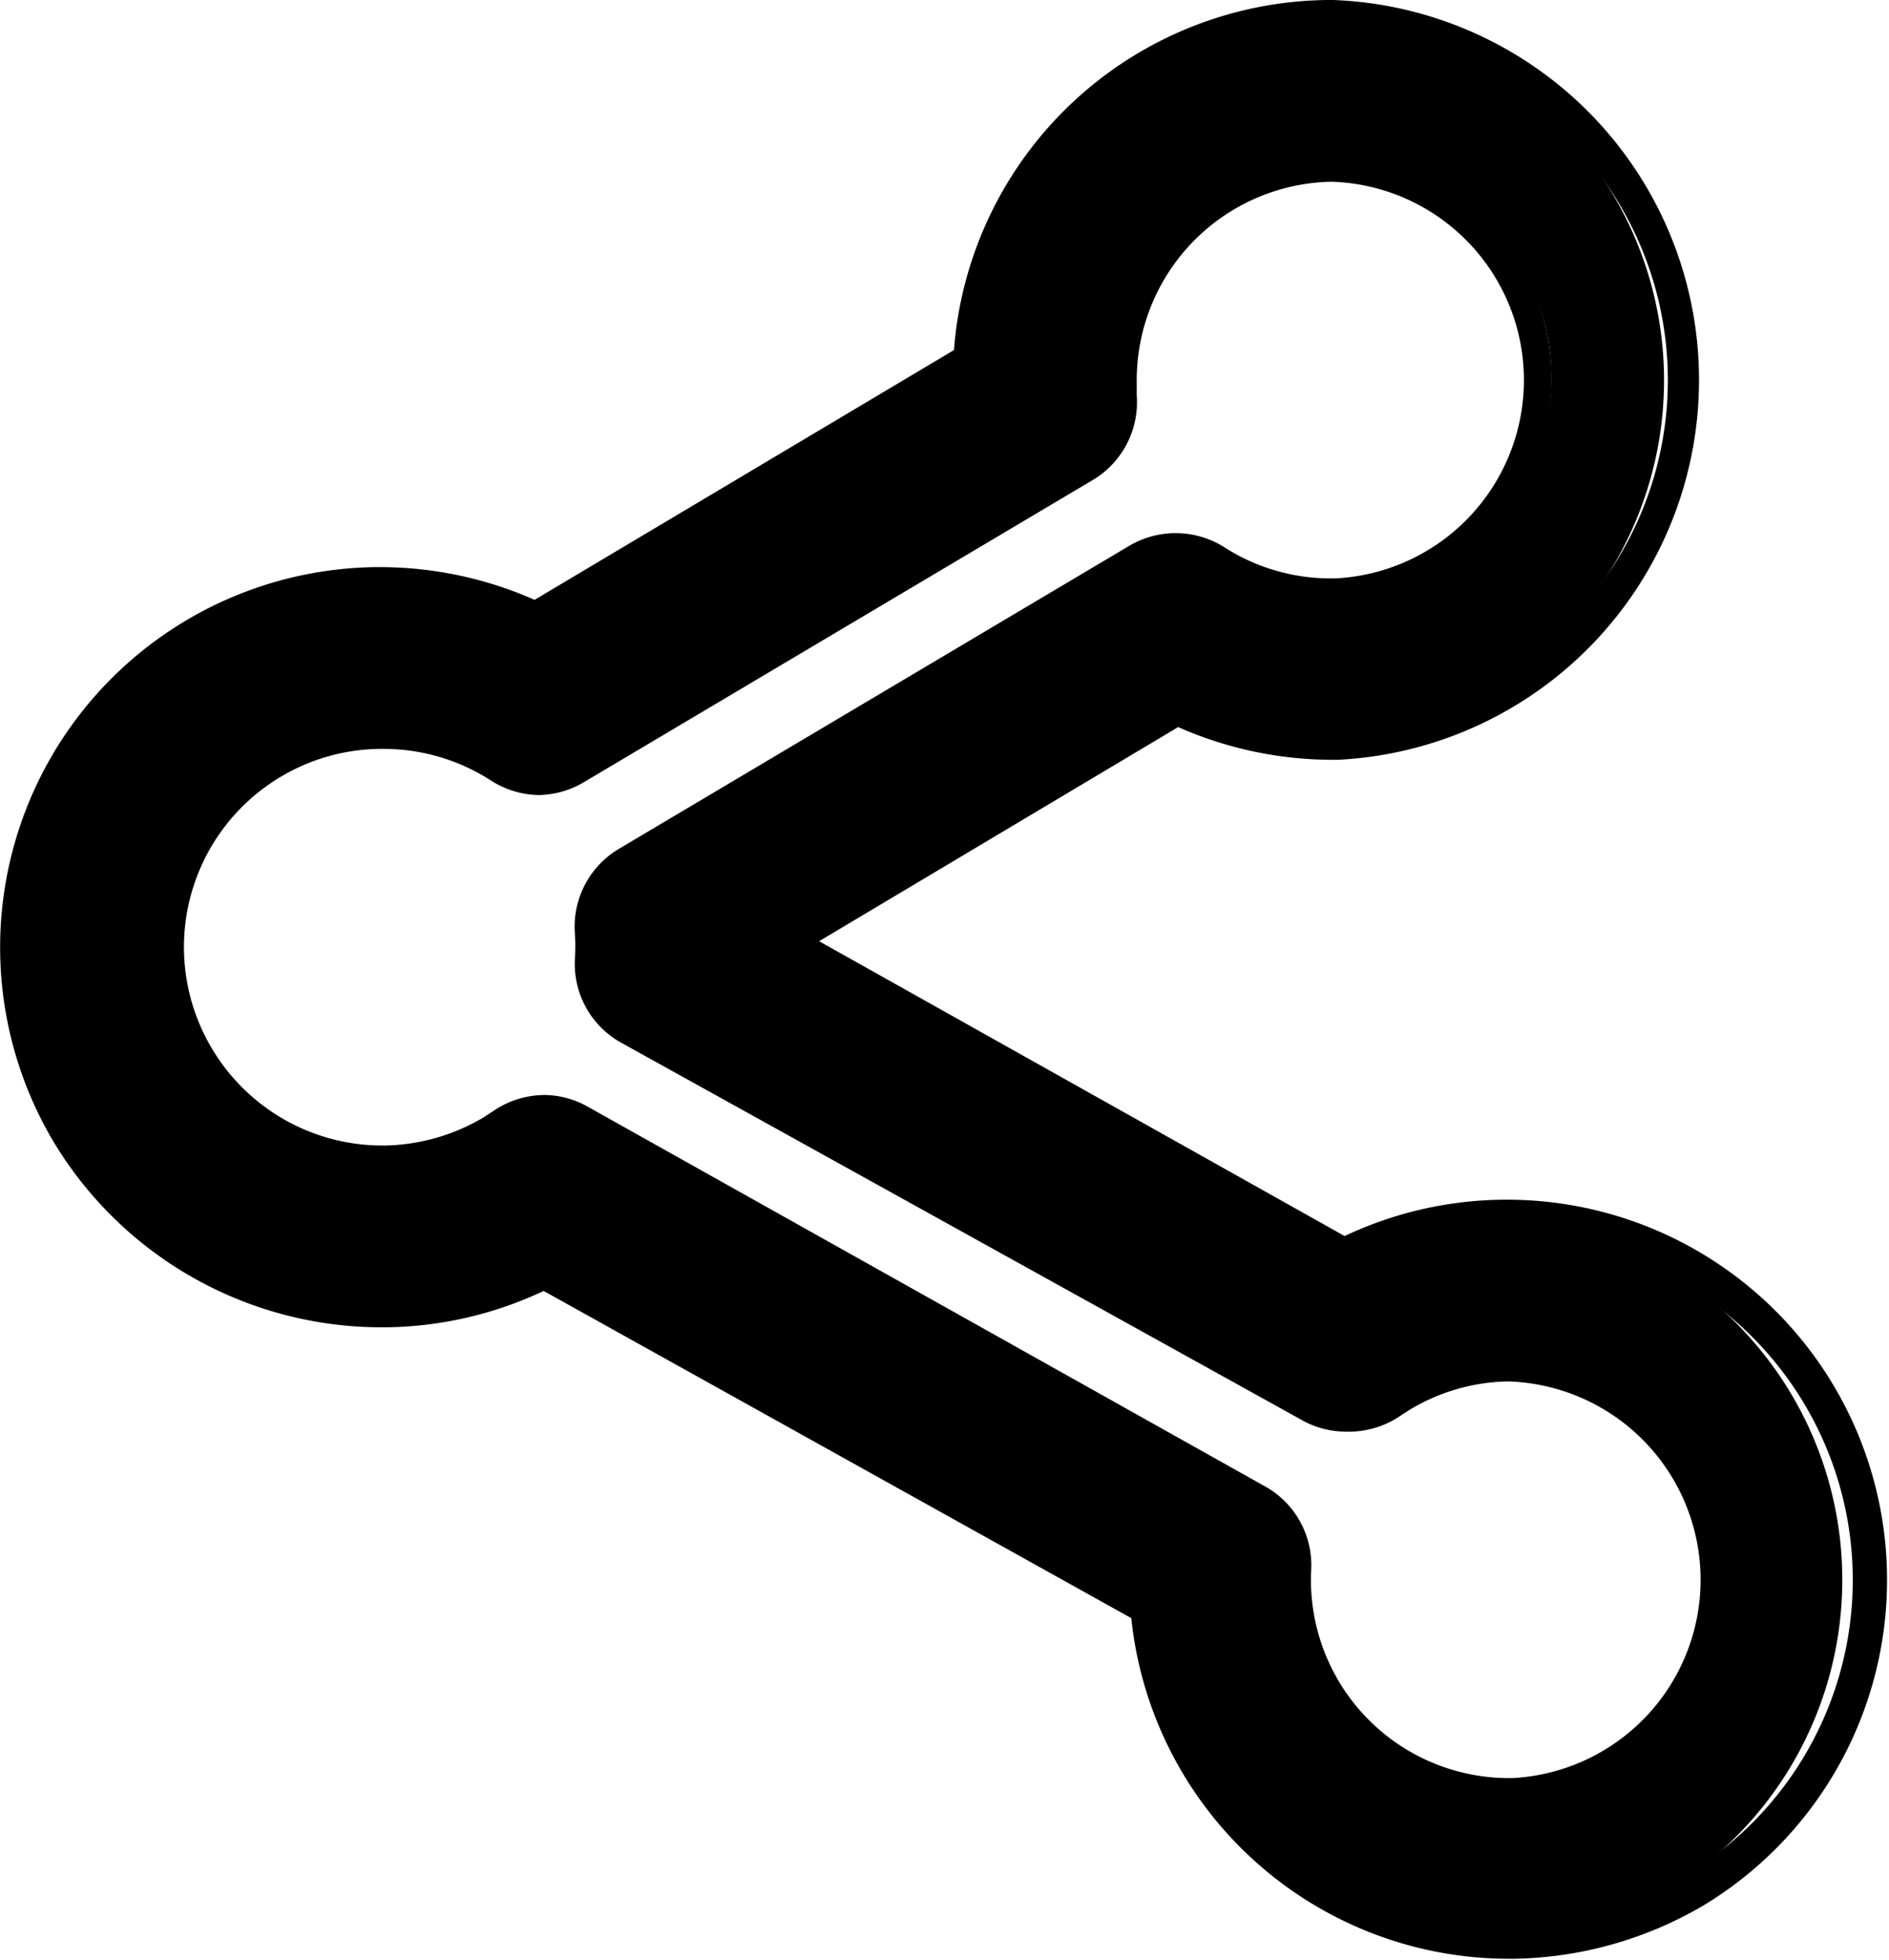 <svg xmlns="http://www.w3.org/2000/svg" viewBox="0 0 51.98 53.91"><title>icon-share</title><g id="Layer_2" data-name="Layer 2"><g id="Isolation_Mode" data-name="Isolation Mode"><path d="M41.53,53.41a10,10,0,0,1-9.93-9.17L15,34.93A10,10,0,0,1,10.6,36h-.13A9.95,9.95,0,0,1,.81,23.6a10,10,0,0,1,9.51-7.5h.14a10.06,10.06,0,0,1,4.28,1l12-7.13A9.92,9.92,0,0,1,36.54.5h.13a10,10,0,0,1,.13,19.91h-.13a10,10,0,0,1-4.28-1L21.54,25.91,37,34.57a10.12,10.12,0,0,1,4.38-1.08h.13a10,10,0,0,1,.15,19.92ZM15,30.62a2.1,2.1,0,0,1,1,.25L34.56,41.3a2,2,0,0,1,1,1.85A6,6,0,1,0,46.64,40.4a6,6,0,0,0-5.12-2.91,6.16,6.16,0,0,0-3,.84l-.31.2a2,2,0,0,1-2.11.1L17.43,28.2a2,2,0,0,1-1-1.86,6.12,6.12,0,0,0,0-.74,2,2,0,0,1,1-1.87l14-8.31a2,2,0,0,1,1-.28,2,2,0,0,1,1.09.32,5.95,5.95,0,0,0,9.17-5.08A5.94,5.94,0,0,0,32.41,6.31a5.91,5.91,0,0,0-1.69,4.22c0,.12,0,.24,0,.39a2,2,0,0,1-1,1.86l-14,8.31a2,2,0,0,1-1,.28,2,2,0,0,1-1.09-.32,5.94,5.94,0,0,0-6.27-.11A5.94,5.94,0,0,0,5.35,29.1,6,6,0,0,0,10.47,32a6.16,6.16,0,0,0,3-.84l.31-.2A2,2,0,0,1,15,30.62Z"/><path d="M36.67,1a9.46,9.46,0,0,1,.13,18.91h-.13a9.43,9.43,0,0,1-4.3-1l-11.83,7L37,35.14A9.44,9.44,0,0,1,41.39,34h.13a9.46,9.46,0,0,1,4.84,17.59,9.6,9.6,0,0,1-4.7,1.33h-.12a9.46,9.46,0,0,1-9.46-9L15,34.36a9.48,9.48,0,0,1-4.39,1.15h-.12a9.5,9.5,0,0,1-8.14-4.62,9.46,9.46,0,0,1,8-14.29h.13a9.43,9.43,0,0,1,4.3,1l12.46-7.41A9.47,9.47,0,0,1,36.55,1h.12M14.78,20.87a1.51,1.51,0,0,1-.82-.24,6.5,6.5,0,0,0-3.5-1h-.09a6.51,6.51,0,0,0-3.21.91,6.4,6.4,0,0,0-2.95,4,6.33,6.33,0,0,0,.71,4.88,6.46,6.46,0,0,0,5.55,3.16h.08a6.48,6.48,0,0,0,3.21-.91l.34-.22a1.54,1.54,0,0,1,.85-.26,1.45,1.45,0,0,1,.73.19L34.32,41.74a1.52,1.52,0,0,1,.76,1.39,6.45,6.45,0,0,0,6.46,6.77h.08a6.45,6.45,0,0,0,5.45-9.75A6.48,6.48,0,0,0,41.52,37h-.09a6.36,6.36,0,0,0-3.2.9l-.34.22a1.47,1.47,0,0,1-.85.26,1.45,1.45,0,0,1-.73-.19L17.67,27.76a1.48,1.48,0,0,1-.76-1.39,7.3,7.3,0,0,0,0-.81,1.48,1.48,0,0,1,.73-1.4l14-8.31a1.51,1.51,0,0,1,.77-.21,1.47,1.47,0,0,1,.81.24,6.5,6.5,0,0,0,3.5,1h.09A6.46,6.46,0,0,0,36.67,4h-.08a6.46,6.46,0,0,0-6.37,6.54c0,.12,0,.25,0,.41a1.5,1.5,0,0,1-.73,1.4l-14,8.31a1.48,1.48,0,0,1-.76.21M36.68,0h-.14A10.42,10.42,0,0,0,26.25,9.63L14.71,16.5a10.53,10.53,0,0,0-4.25-.9h-.14A10.46,10.46,0,0,0,1.47,31.4a10.53,10.53,0,0,0,9,5.11h.14a10.43,10.43,0,0,0,4.35-1l16.17,9a10.45,10.45,0,0,0,10.41,9.37h.13a10.63,10.63,0,0,0,5.21-1.47A10.46,10.46,0,0,0,41.52,33h-.14A10.43,10.43,0,0,0,37,34L22.54,25.89,32.42,20a10.53,10.53,0,0,0,4.25.9h.14A10.46,10.46,0,0,0,36.68,0ZM14.78,21.87a2.51,2.51,0,0,0,1.28-.35l14-8.31a2.49,2.49,0,0,0,1.22-2.33c0-.14,0-.25,0-.35A5.46,5.46,0,0,1,36.6,5h.07a5.46,5.46,0,0,1,.07,10.91h-.07a5.41,5.41,0,0,1-3-.87,2.51,2.51,0,0,0-2.64,0l-14,8.31a2.49,2.49,0,0,0-1.21,2.34,5.12,5.12,0,0,1,0,.68,2.48,2.48,0,0,0,1.27,2.31L35.82,39.06a2.47,2.47,0,0,0,1.22.32A2.52,2.52,0,0,0,38.45,39l.29-.19A5.4,5.4,0,0,1,41.45,38h.07a5.46,5.46,0,0,1,.09,10.91h-.07a5.45,5.45,0,0,1-5.46-5.72,2.48,2.48,0,0,0-1.28-2.31L16.17,30.44A2.47,2.47,0,0,0,15,30.12a2.52,2.52,0,0,0-1.41.43l-.29.19a5.52,5.52,0,0,1-2.71.77h-.07a5.46,5.46,0,0,1-4.69-2.67,5.45,5.45,0,0,1,1.89-7.47,5.44,5.44,0,0,1,2.71-.77h.08a5.45,5.45,0,0,1,3,.87,2.51,2.51,0,0,0,1.36.4Z"/></g></g></svg>